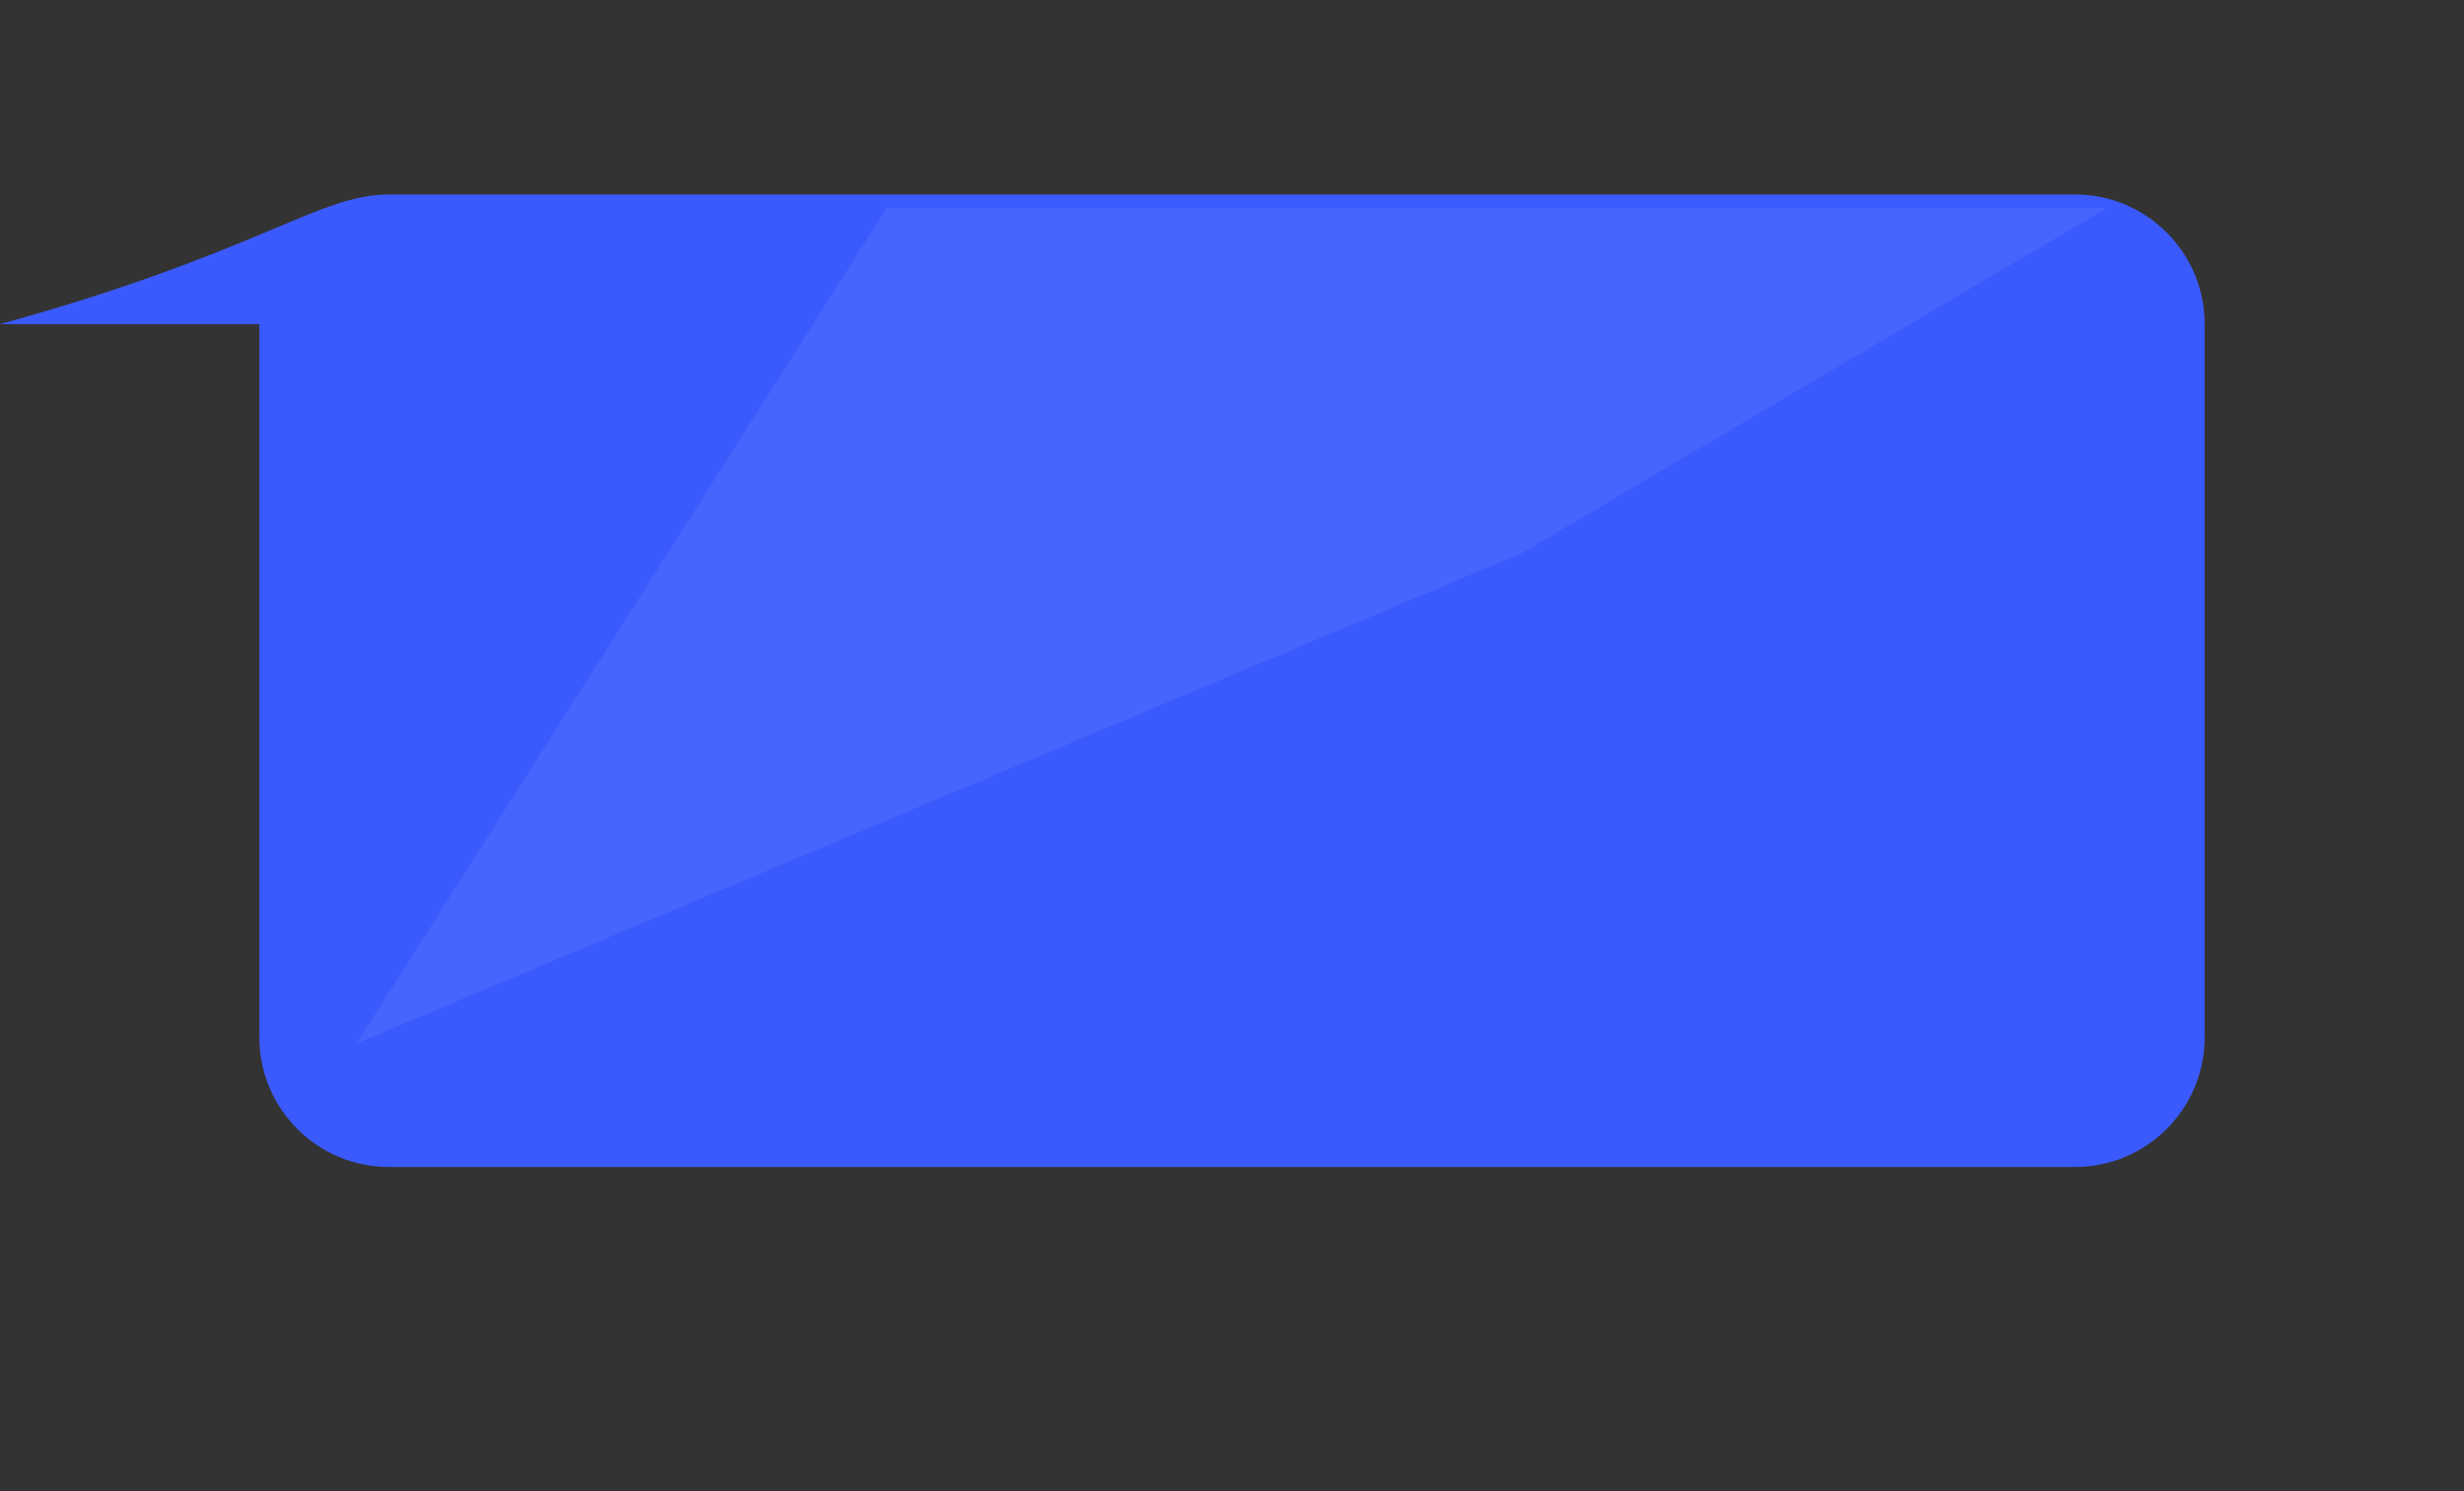<svg width="152" height="92" viewBox="0 0 152 92" fill="none" xmlns="http://www.w3.org/2000/svg">
<rect x="0" y="0" width="152" height="92" fill="#333333" stroke="none"/>
<path d="M0 20C16 15.582 19.582 12 24 12H128C132.418 12 136 15.582 136 20V64C136 68.418 132.418 72 128 72H24C19.582 72 16 68.418 16 64V20Z" fill="#3B5AFD"/>
<path opacity="0.3" d="M54.707 12.812H130L93.886 34.125L22 64.375L54.707 12.812Z" fill="white" fill-opacity="0.2"/>
</svg>
